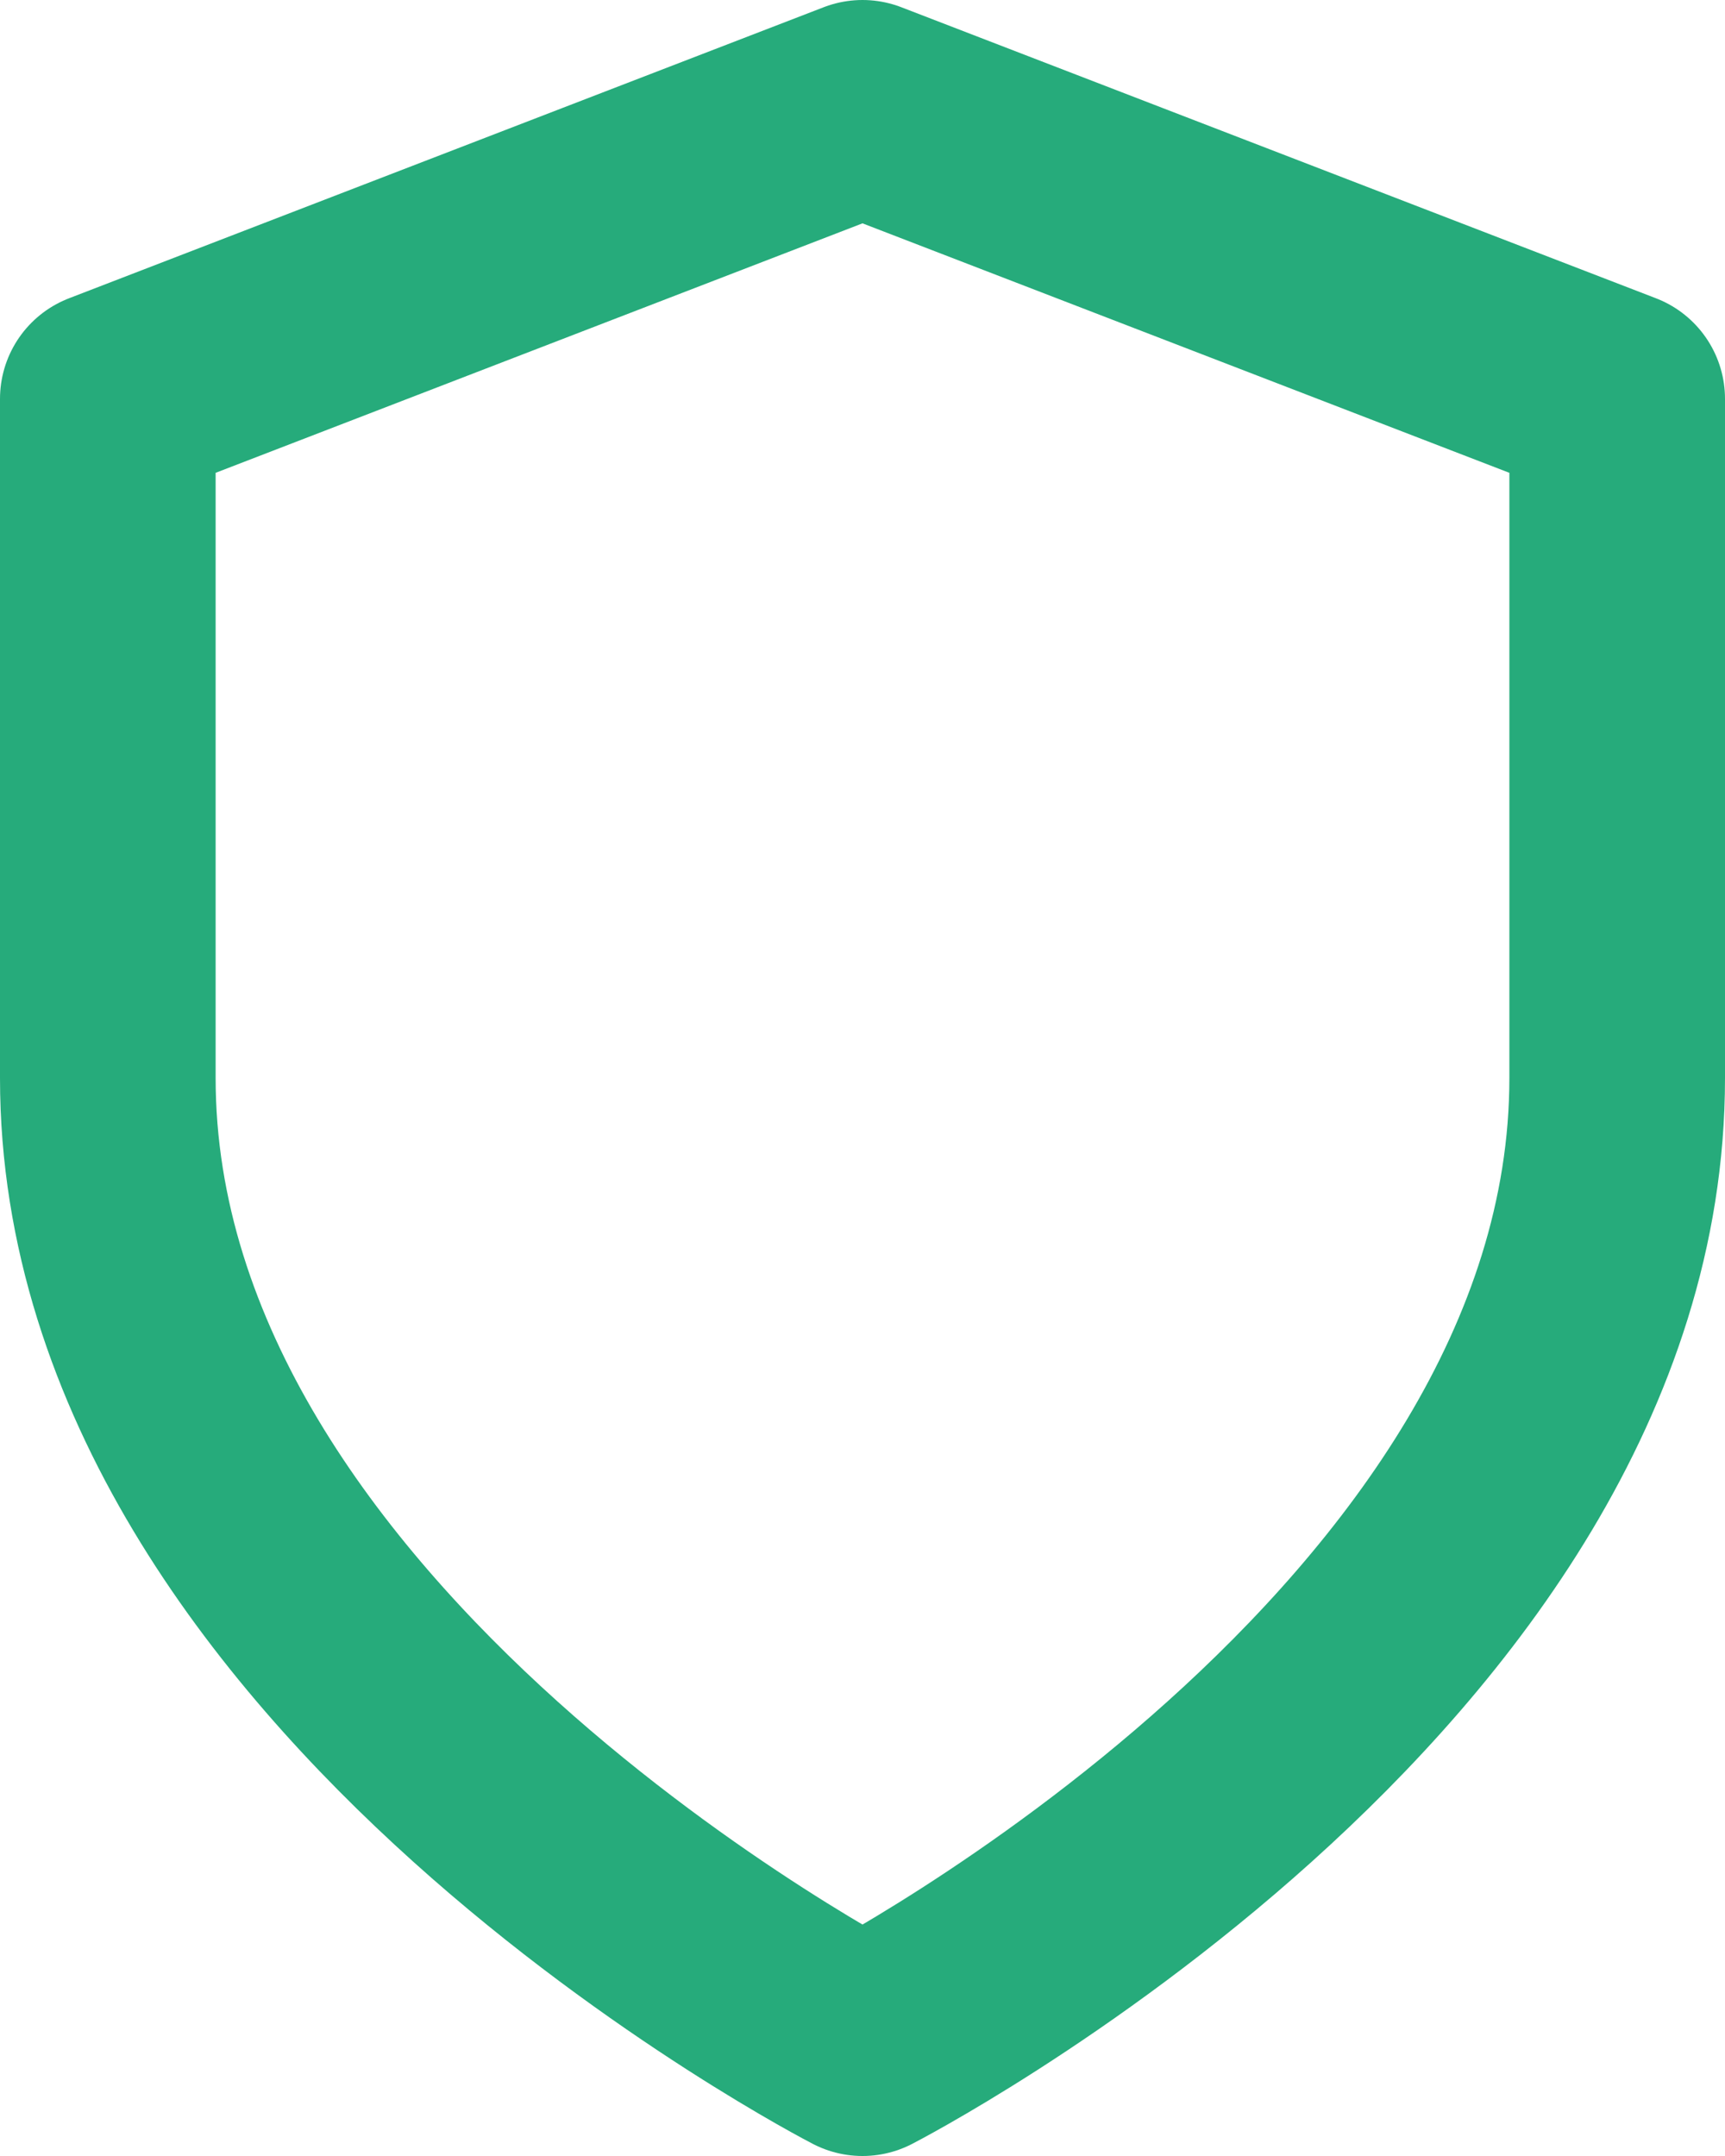 <svg width="16" height="20" viewBox="0 0 16 20" fill="none" xmlns="http://www.w3.org/2000/svg">
<path d="M8 19C8 19 15 15.4 15 10V3.7L8 1L1 3.7V10C1 15.4 8 19 8 19Z" stroke="#26AB7B" stroke-width="2" stroke-linecap="round" stroke-linejoin="round"/>
</svg>

